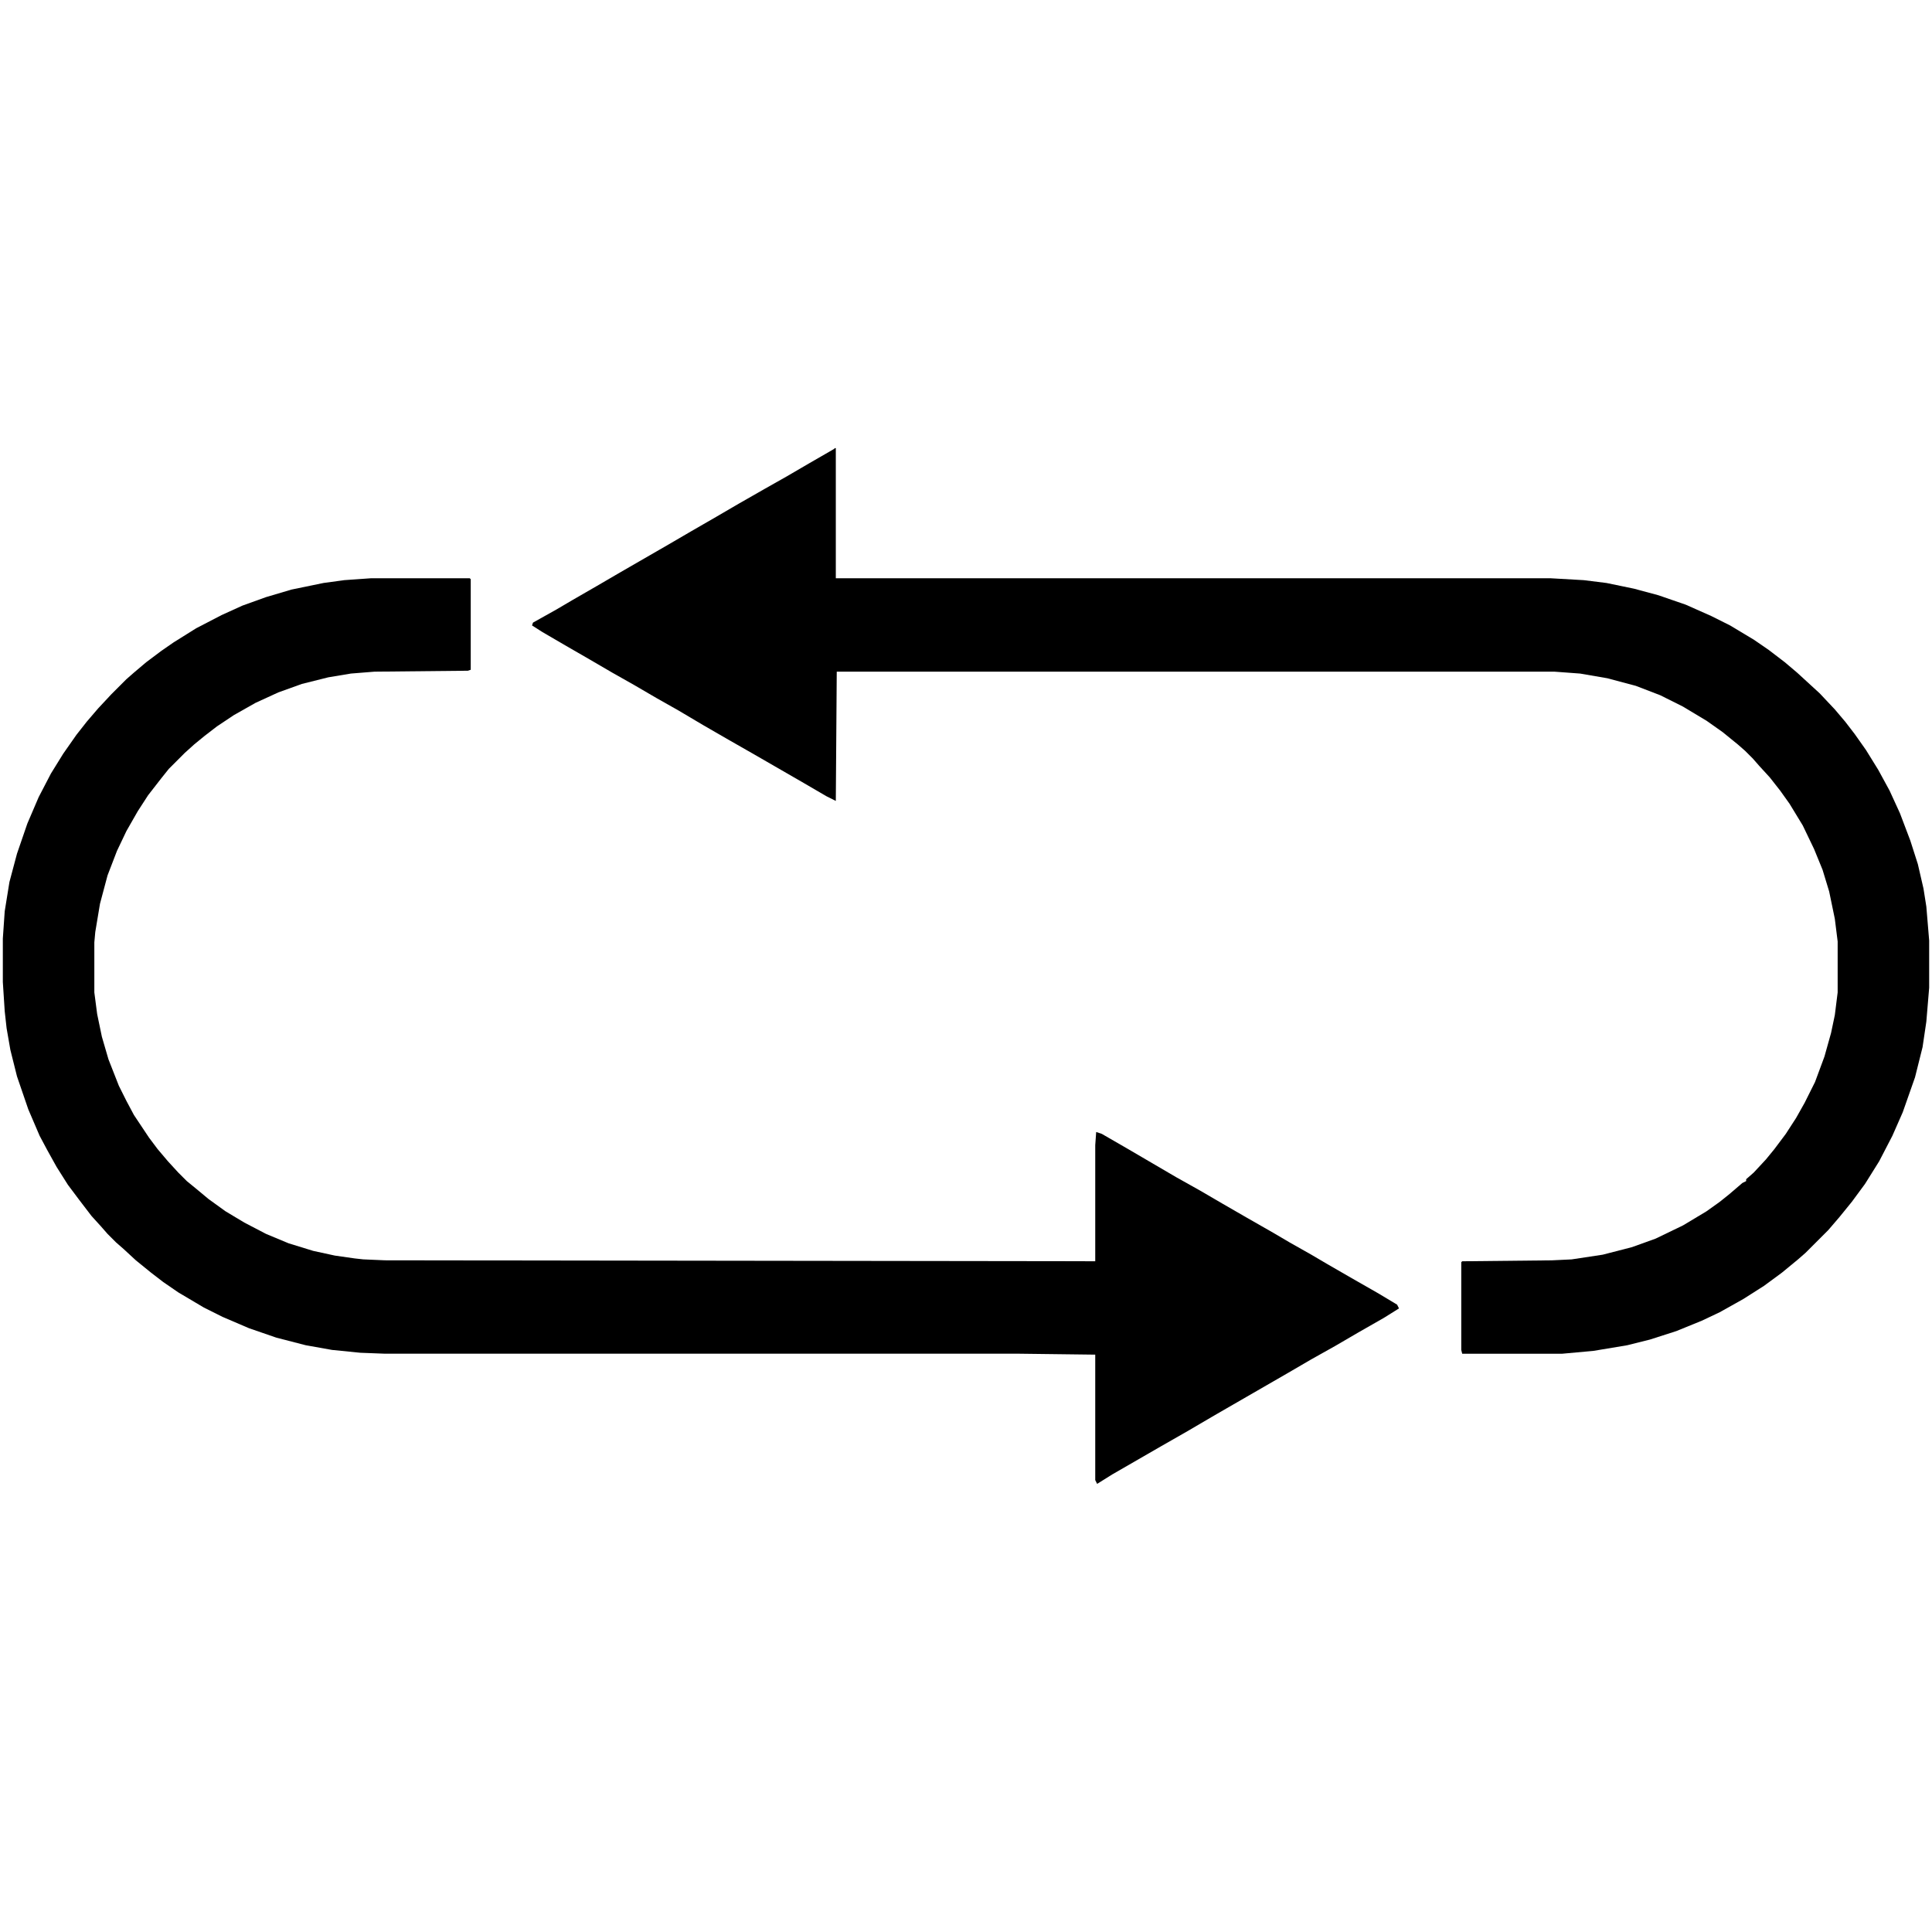 <?xml version="1.0" encoding="UTF-8"?>
<svg version="1.1" viewBox="0 0 2048 1100" width="1280" height="1280" xmlns="http://www.w3.org/2000/svg">
<path transform="translate(393,139)" d="m0 0h105l1 1v96l-3 1-99 1-25 2-24 4-28 7-25 9-24 11-23 13-18 12-13 10-11 9-10 9-17 17-8 10-14 18-11 17-12 21-10 21-10 26-8 30-5 30-1 11v53l3 23 5 24 7 24 11 28 8 16 8 15 16 24 9 12 11 13 11 12 9 9 11 9 12 10 18 13 20 12 23 12 24 10 26 8 23 5 21 3 9 1 23 1 753 1v-123l1-14 6 2 26 15 53 31 25 14 24 14 26 15 28 16 17 10 23 13 17 10 26 15 28 16 20 12 2 4-16 10-28 16-24 14-25 14-24 14-78 45-29 17-28 16-52 30-16 10-2-4v-133l-81-1h-672l-26-1-30-3-28-5-31-8-29-10-28-12-20-10-27-16-16-11-13-10-16-13-13-12-8-7-9-9-7-8-10-11-13-17-12-16-12-19-10-18-8-15-12-28-12-35-7-28-4-23-2-18-2-31v-46l2-29 5-31 8-30 11-32 12-28 13-25 13-21 14-20 11-14 12-14 14-15 16-16 8-7 13-11 16-12 13-9 24-15 27-14 22-10 25-9 27-8 34-7 22-3z"/>
<path transform="translate(885,1)" d="m0 0h1v138h758l35 2 24 3 29 6 26 7 29 10 27 12 20 10 25 15 16 11 17 13 13 11 24 22 16 17 11 13 10 13 12 17 13 21 12 22 11 24 11 29 8 25 6 26 3 19 3 36v50l-3 36-4 27-8 32-13 37-11 25-14 27-15 24-14 19-13 16-12 14-24 24-8 7-17 14-19 14-22 14-25 14-19 9-27 11-28 9-24 6-36 6-33 3h-106l-1-4v-93l1-1 95-1 21-1 33-5 31-8 25-9 29-14 25-15 14-10 10-8 14-12 4-2v-2l8-7 13-14 9-11 12-16 11-17 9-16 11-22 10-27 7-25 4-19 3-24v-54l-3-24-6-29-7-23-9-22-12-25-14-23-10-14-11-14-11-12-7-8-8-8-8-7-16-13-17-12-25-15-24-12-26-10-30-8-29-5-27-2h-761l-1 137-10-5-24-14-52-30-28-16-26-15-27-16-23-13-24-14-23-13-24-14-26-15-24-14-11-7 1-3 25-14 17-10 26-15 24-14 52-30 24-14 26-15 24-14 28-16 23-13 24-14 26-15z"/>
</svg>
